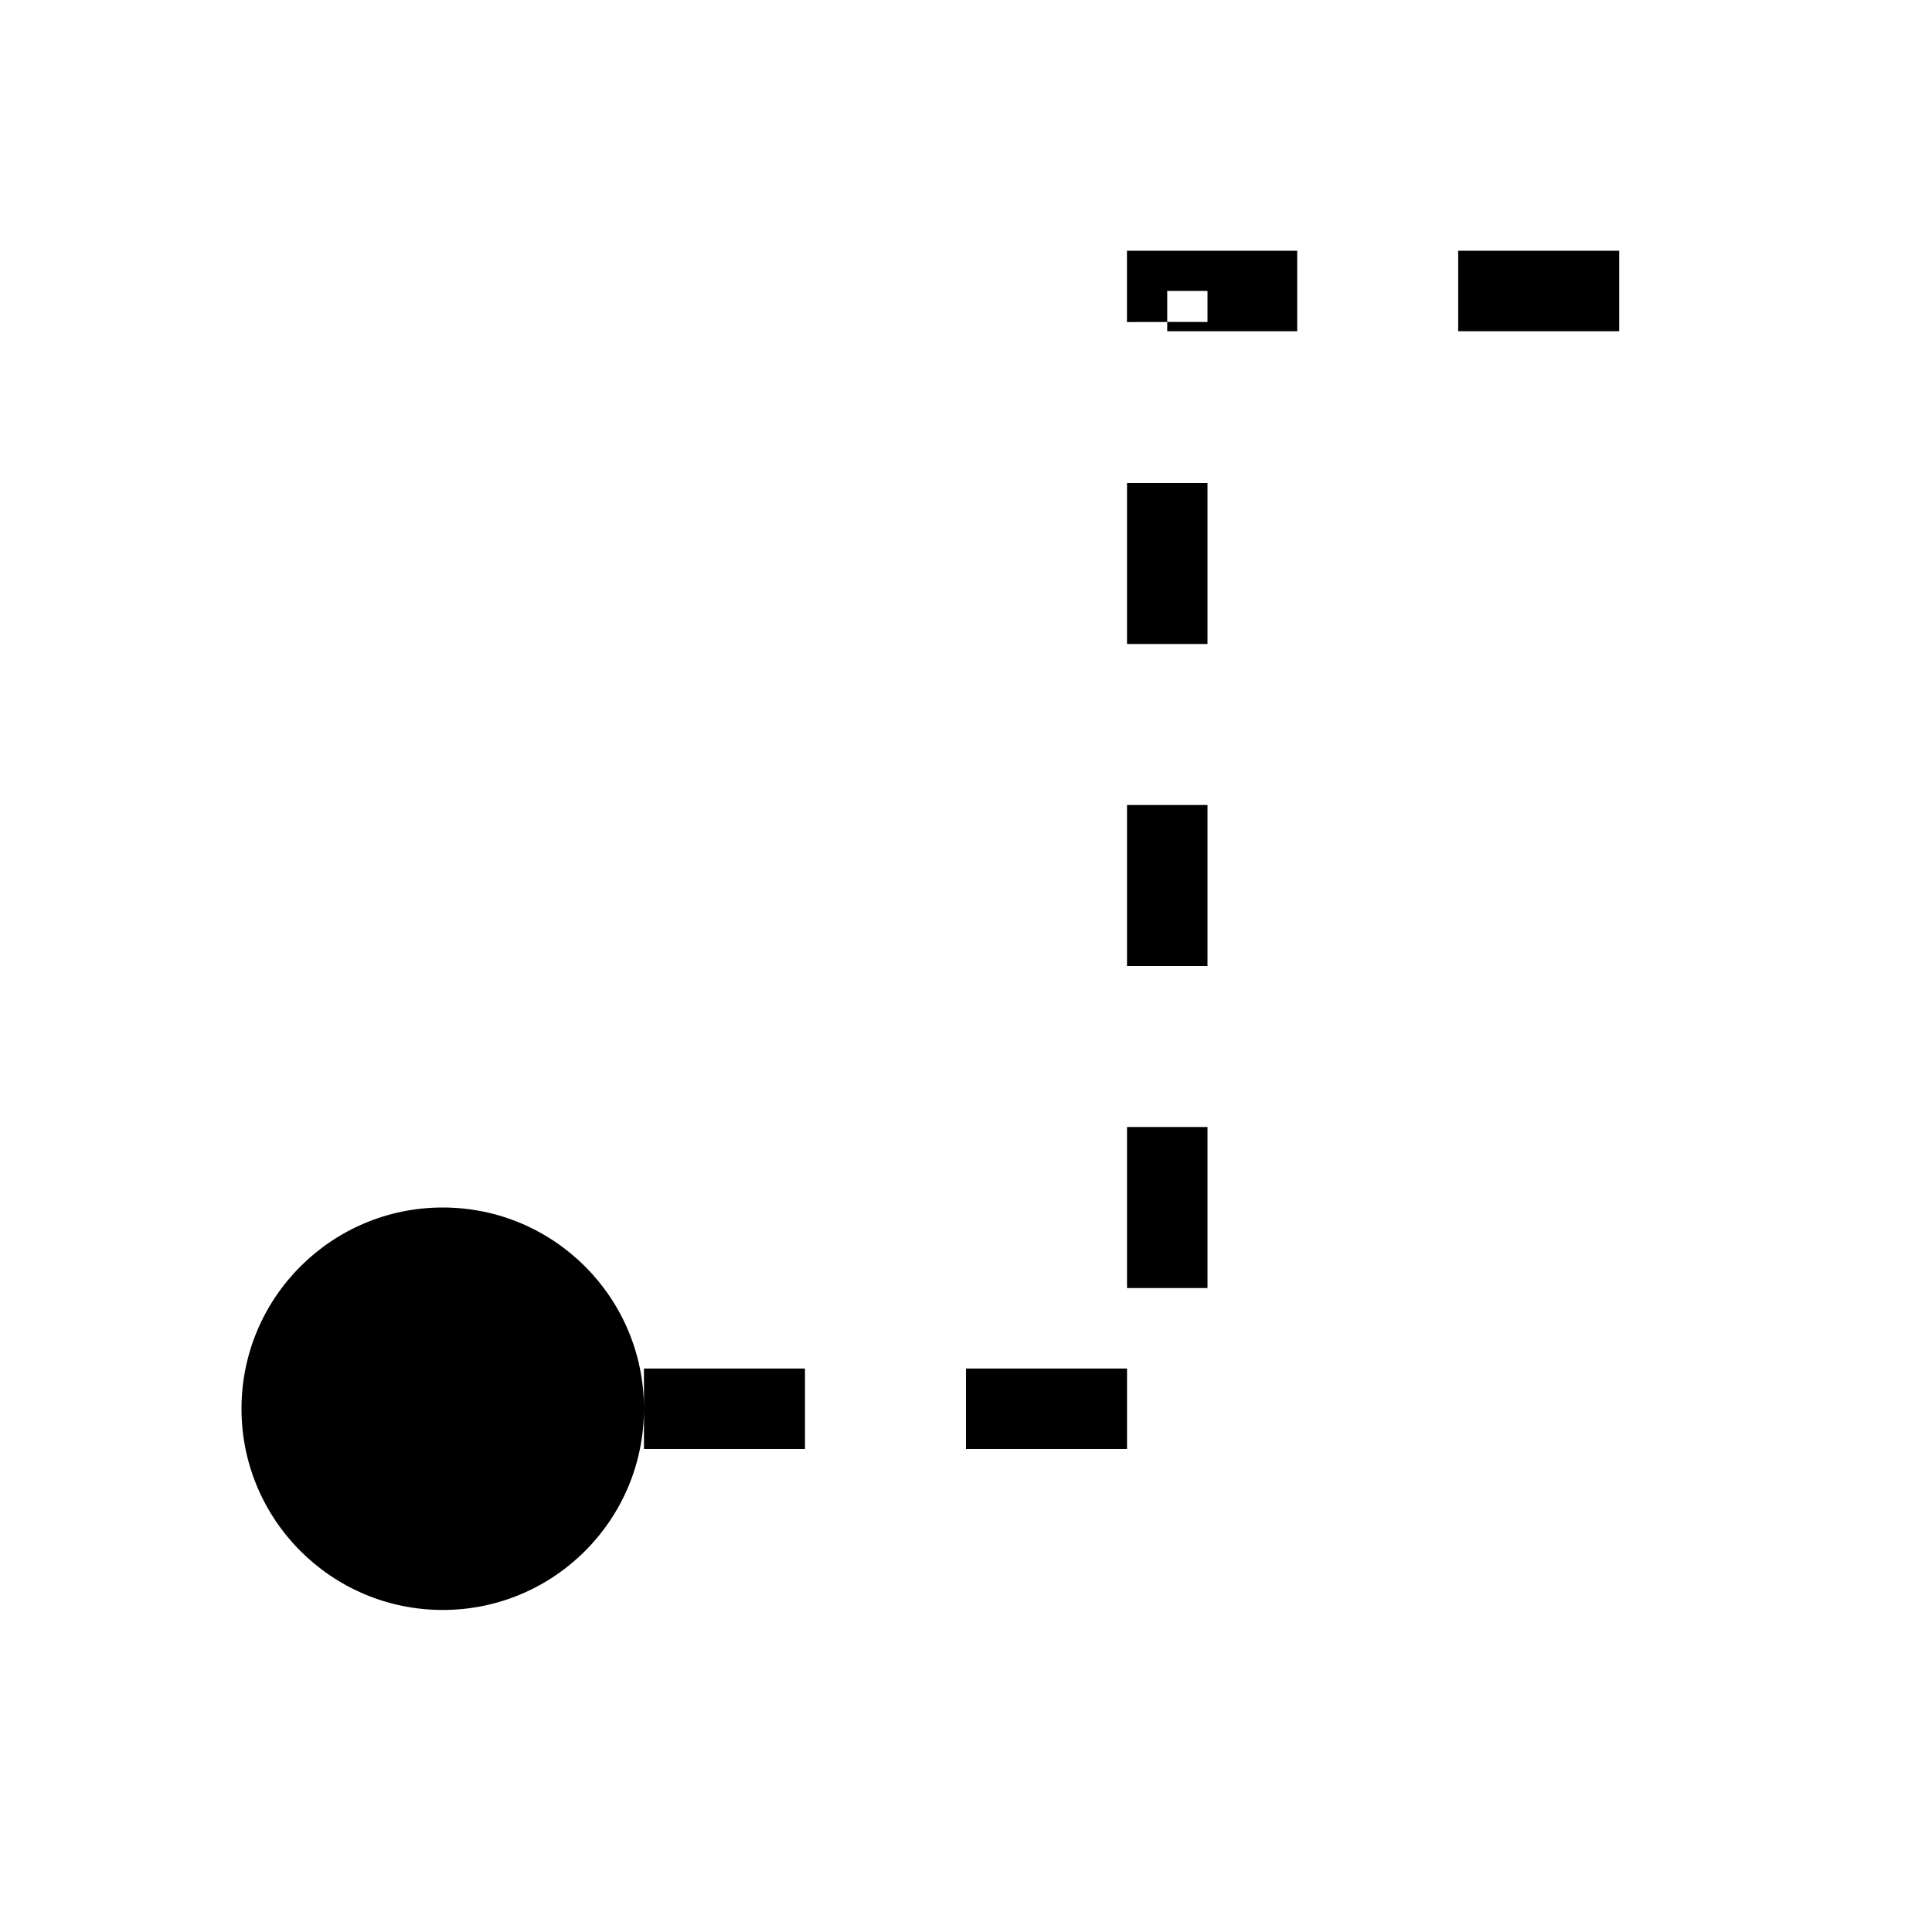<svg xmlns="http://www.w3.org/2000/svg" width="100%" height="100%" viewBox="0 0 32 32" class="qJBIL dbm-icon ELjRG" data-testid="icn_reference_non_id_toolbar"><title>reference-non-id-toolbar</title><path d="M7.333 20c1.841 0 3.333 1.492 3.333 3.333s-1.492 3.333-3.333 3.333c-1.84 0-3.333-1.492-3.333-3.333s1.493-3.333 3.333-3.333zM13.333 22.667v1.333h-2.667v-1.333h2.667zM18.667 22.667v1.333h-2.667v-1.333h2.667zM20 18.667v2.667h-1.333v-2.667h1.333zM20 13.333v2.667h-1.333v-2.667h1.333zM20 8v2.667h-1.333v-2.667h1.333zM26.819 4.153v1.333h-2.667v-1.333h2.667zM21.486 4.153v1.333h-2.153v-0.153l-0.667 0.001v-1.181h2.819zM20 4.819h-0.667v0.513l0.667 0.001v-0.514z"></path></svg>

